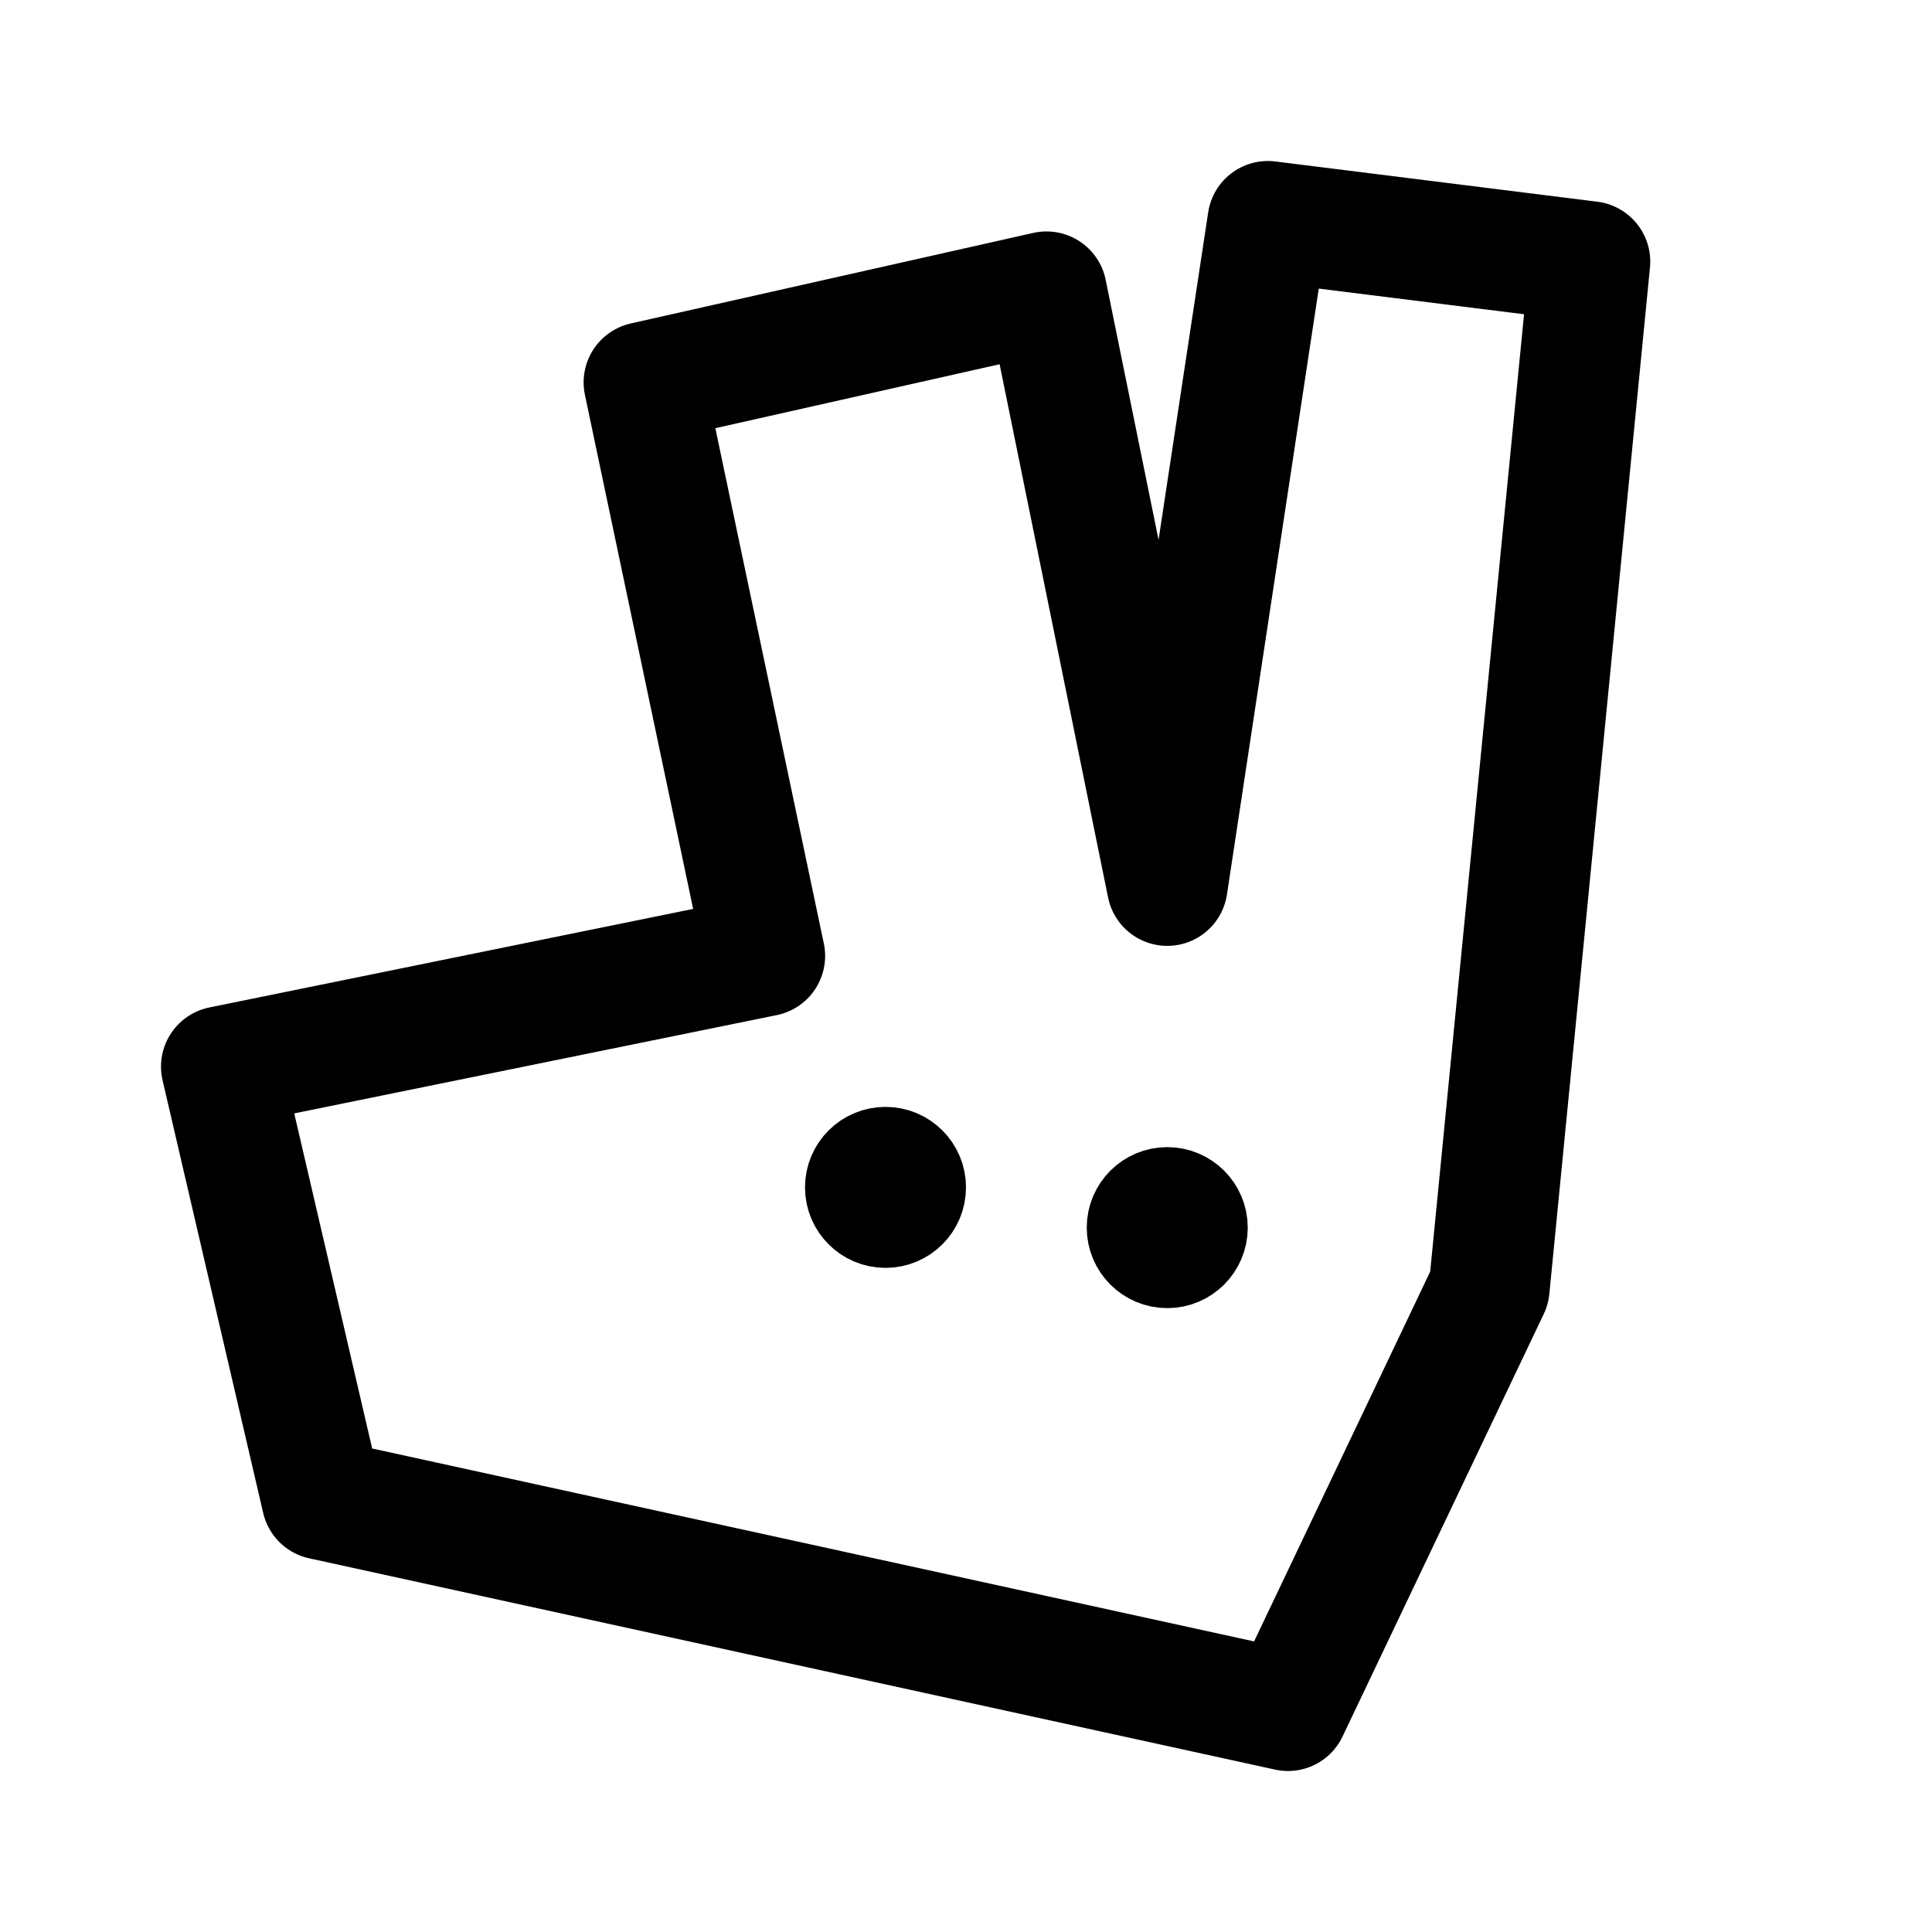 <svg xmlns="http://www.w3.org/2000/svg" width="192" height="192" fill="none" viewBox="0 0 192 192"><circle cx="88" cy="118" r="4" stroke="#000" stroke-linejoin="round" stroke-width="8"/><circle cx="116" cy="122" r="4" stroke="#000" stroke-linejoin="round" stroke-width="8"/><path stroke="#000" stroke-linecap="round" stroke-linejoin="round" stroke-width="12" d="m158 26-32-4m32 4-10 102m-20 42 20-42m-20 42-96-21m-10-43 10 43m-10-43 54-11M64 38l12 57M64 38l40-9m12 59-12-59m12 59 10-66"/></svg>